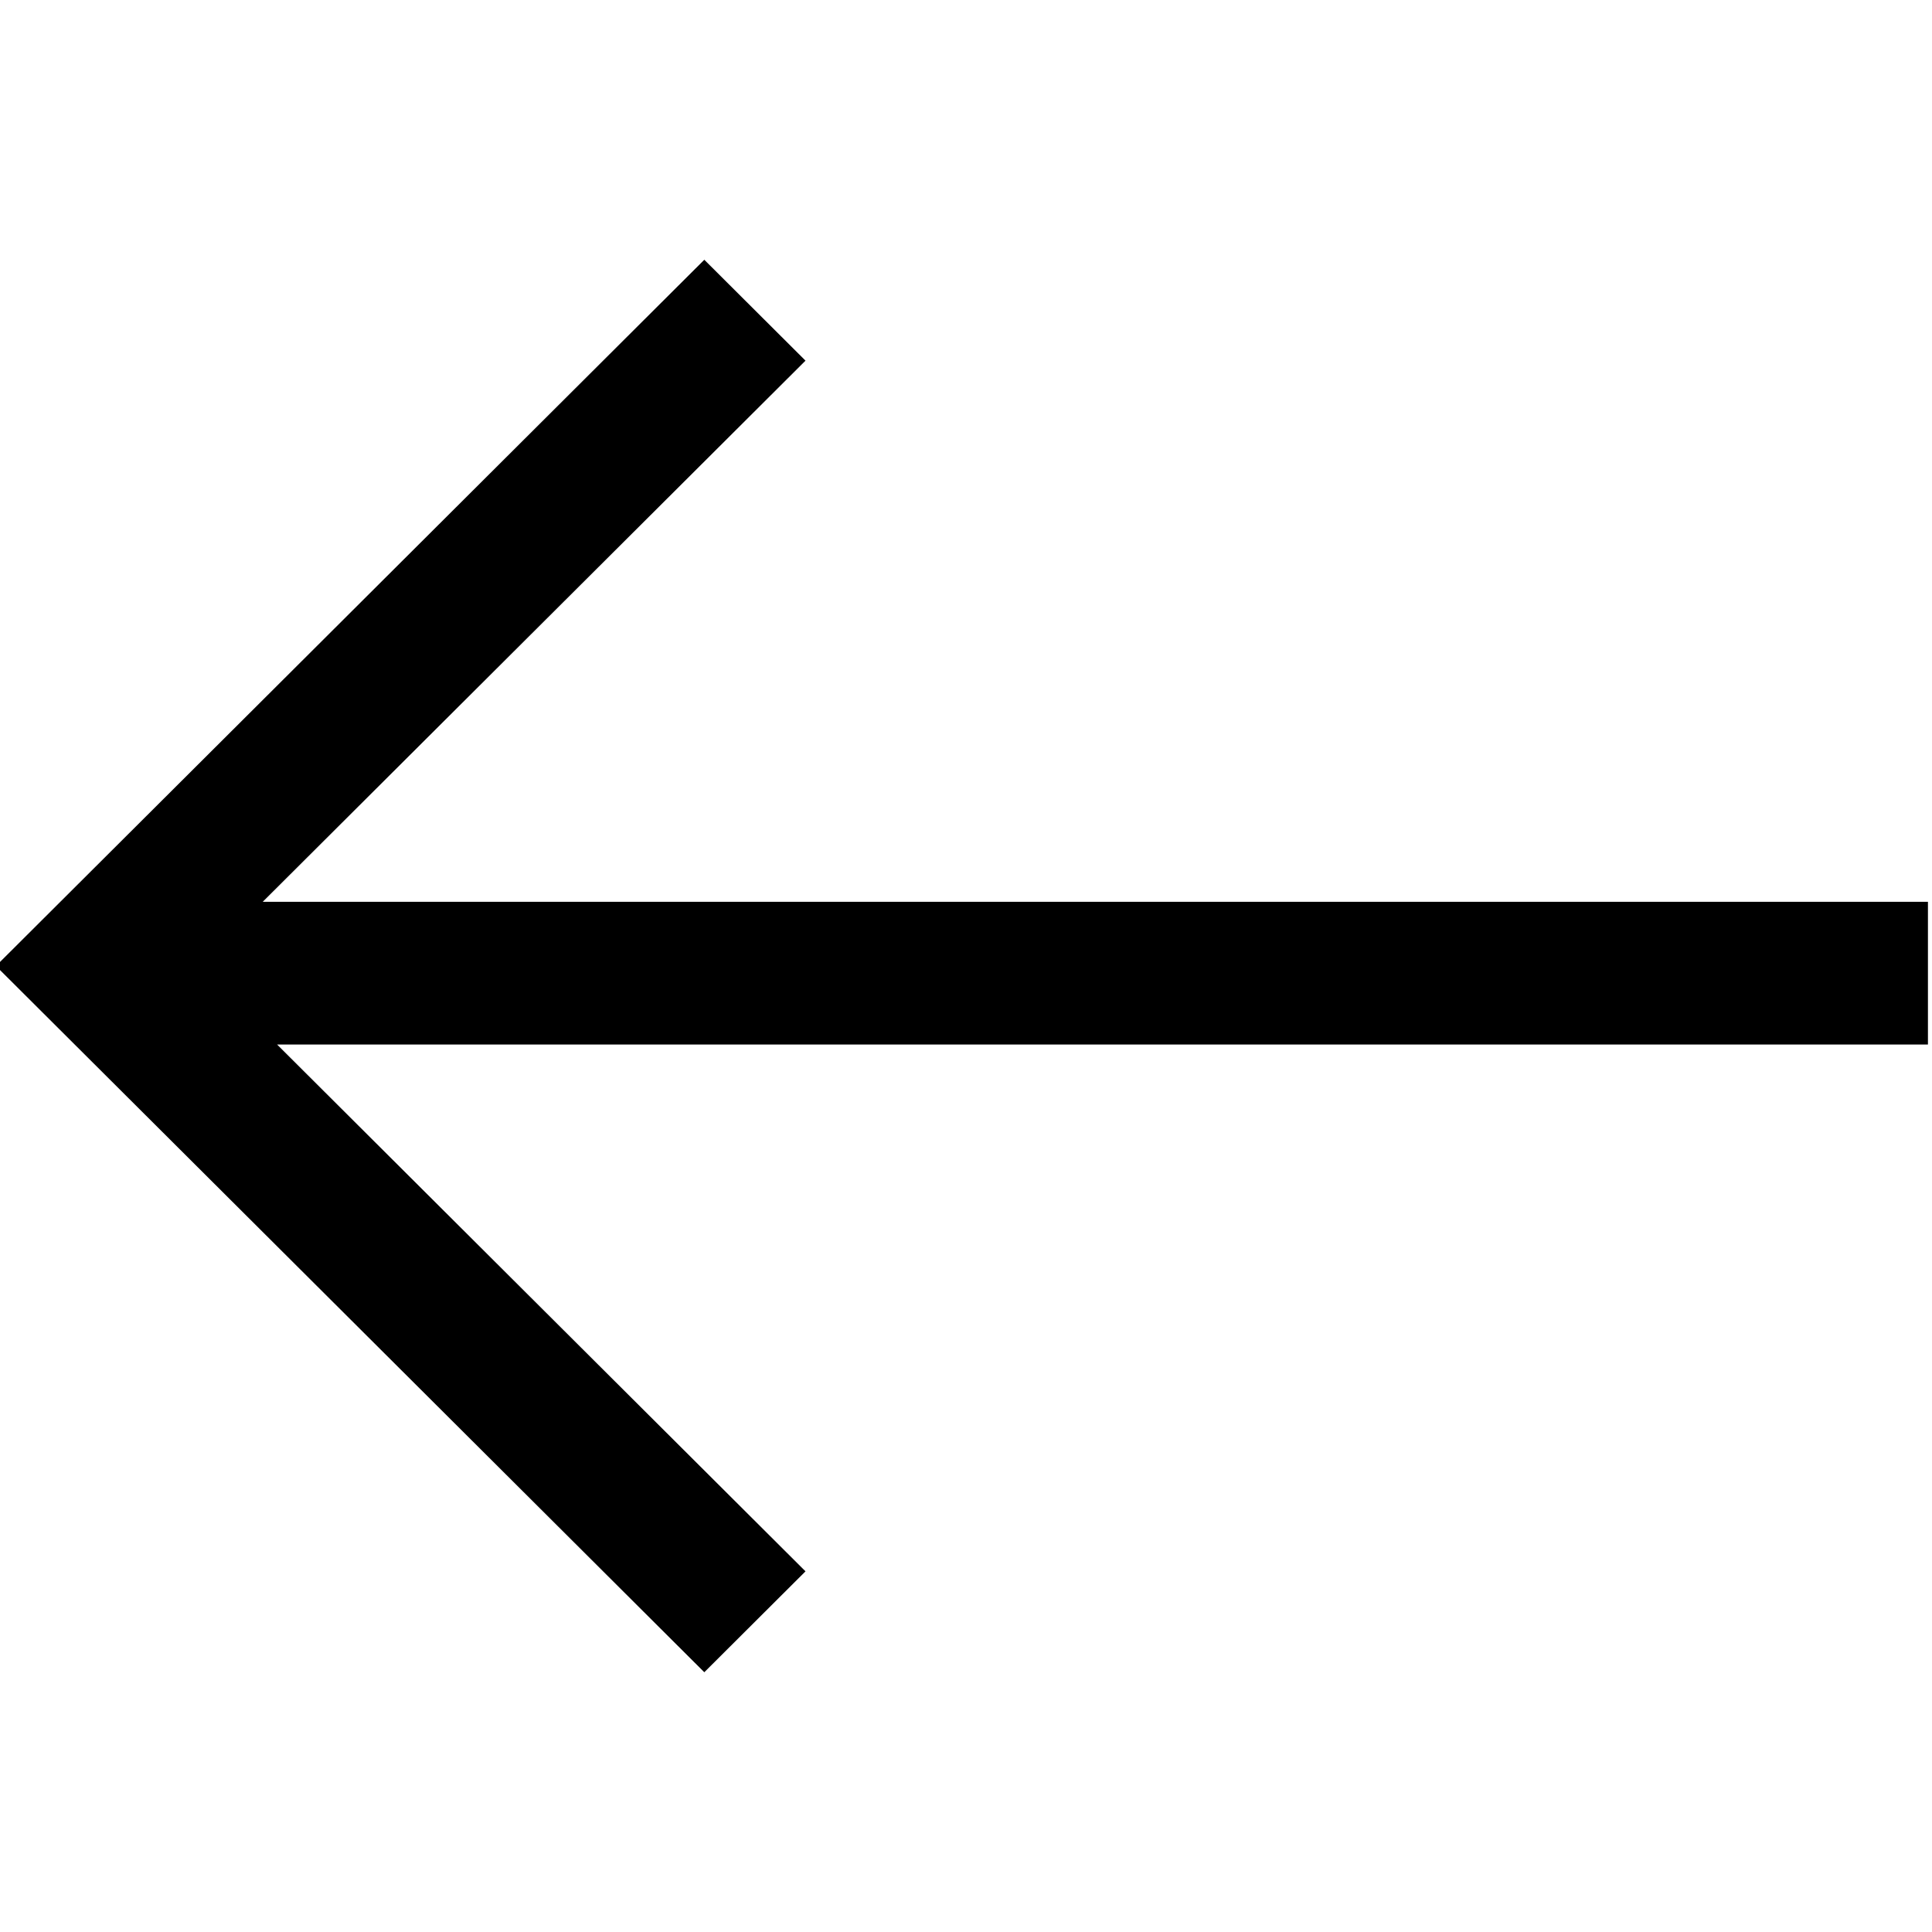 <?xml version="1.0" encoding="UTF-8"?>
<svg viewBox="0 0 238 238" version="1.1" xmlns="http://www.w3.org/2000/svg" xmlns:xlink="http://www.w3.org/1999/xlink">
    <!-- Generator: Sketch 55 (78076) - https://sketchapp.com -->
    <title>arrow-right</title>
    <desc>Created with Sketch.</desc>
    <polygon points="32.361 111.095 237.5 111.095 237.5 128.672 34.133 128.672 99.228 193.571 86.762 206 -0.5 119 86.762 32 99.228 44.429"></polygon>
</svg>